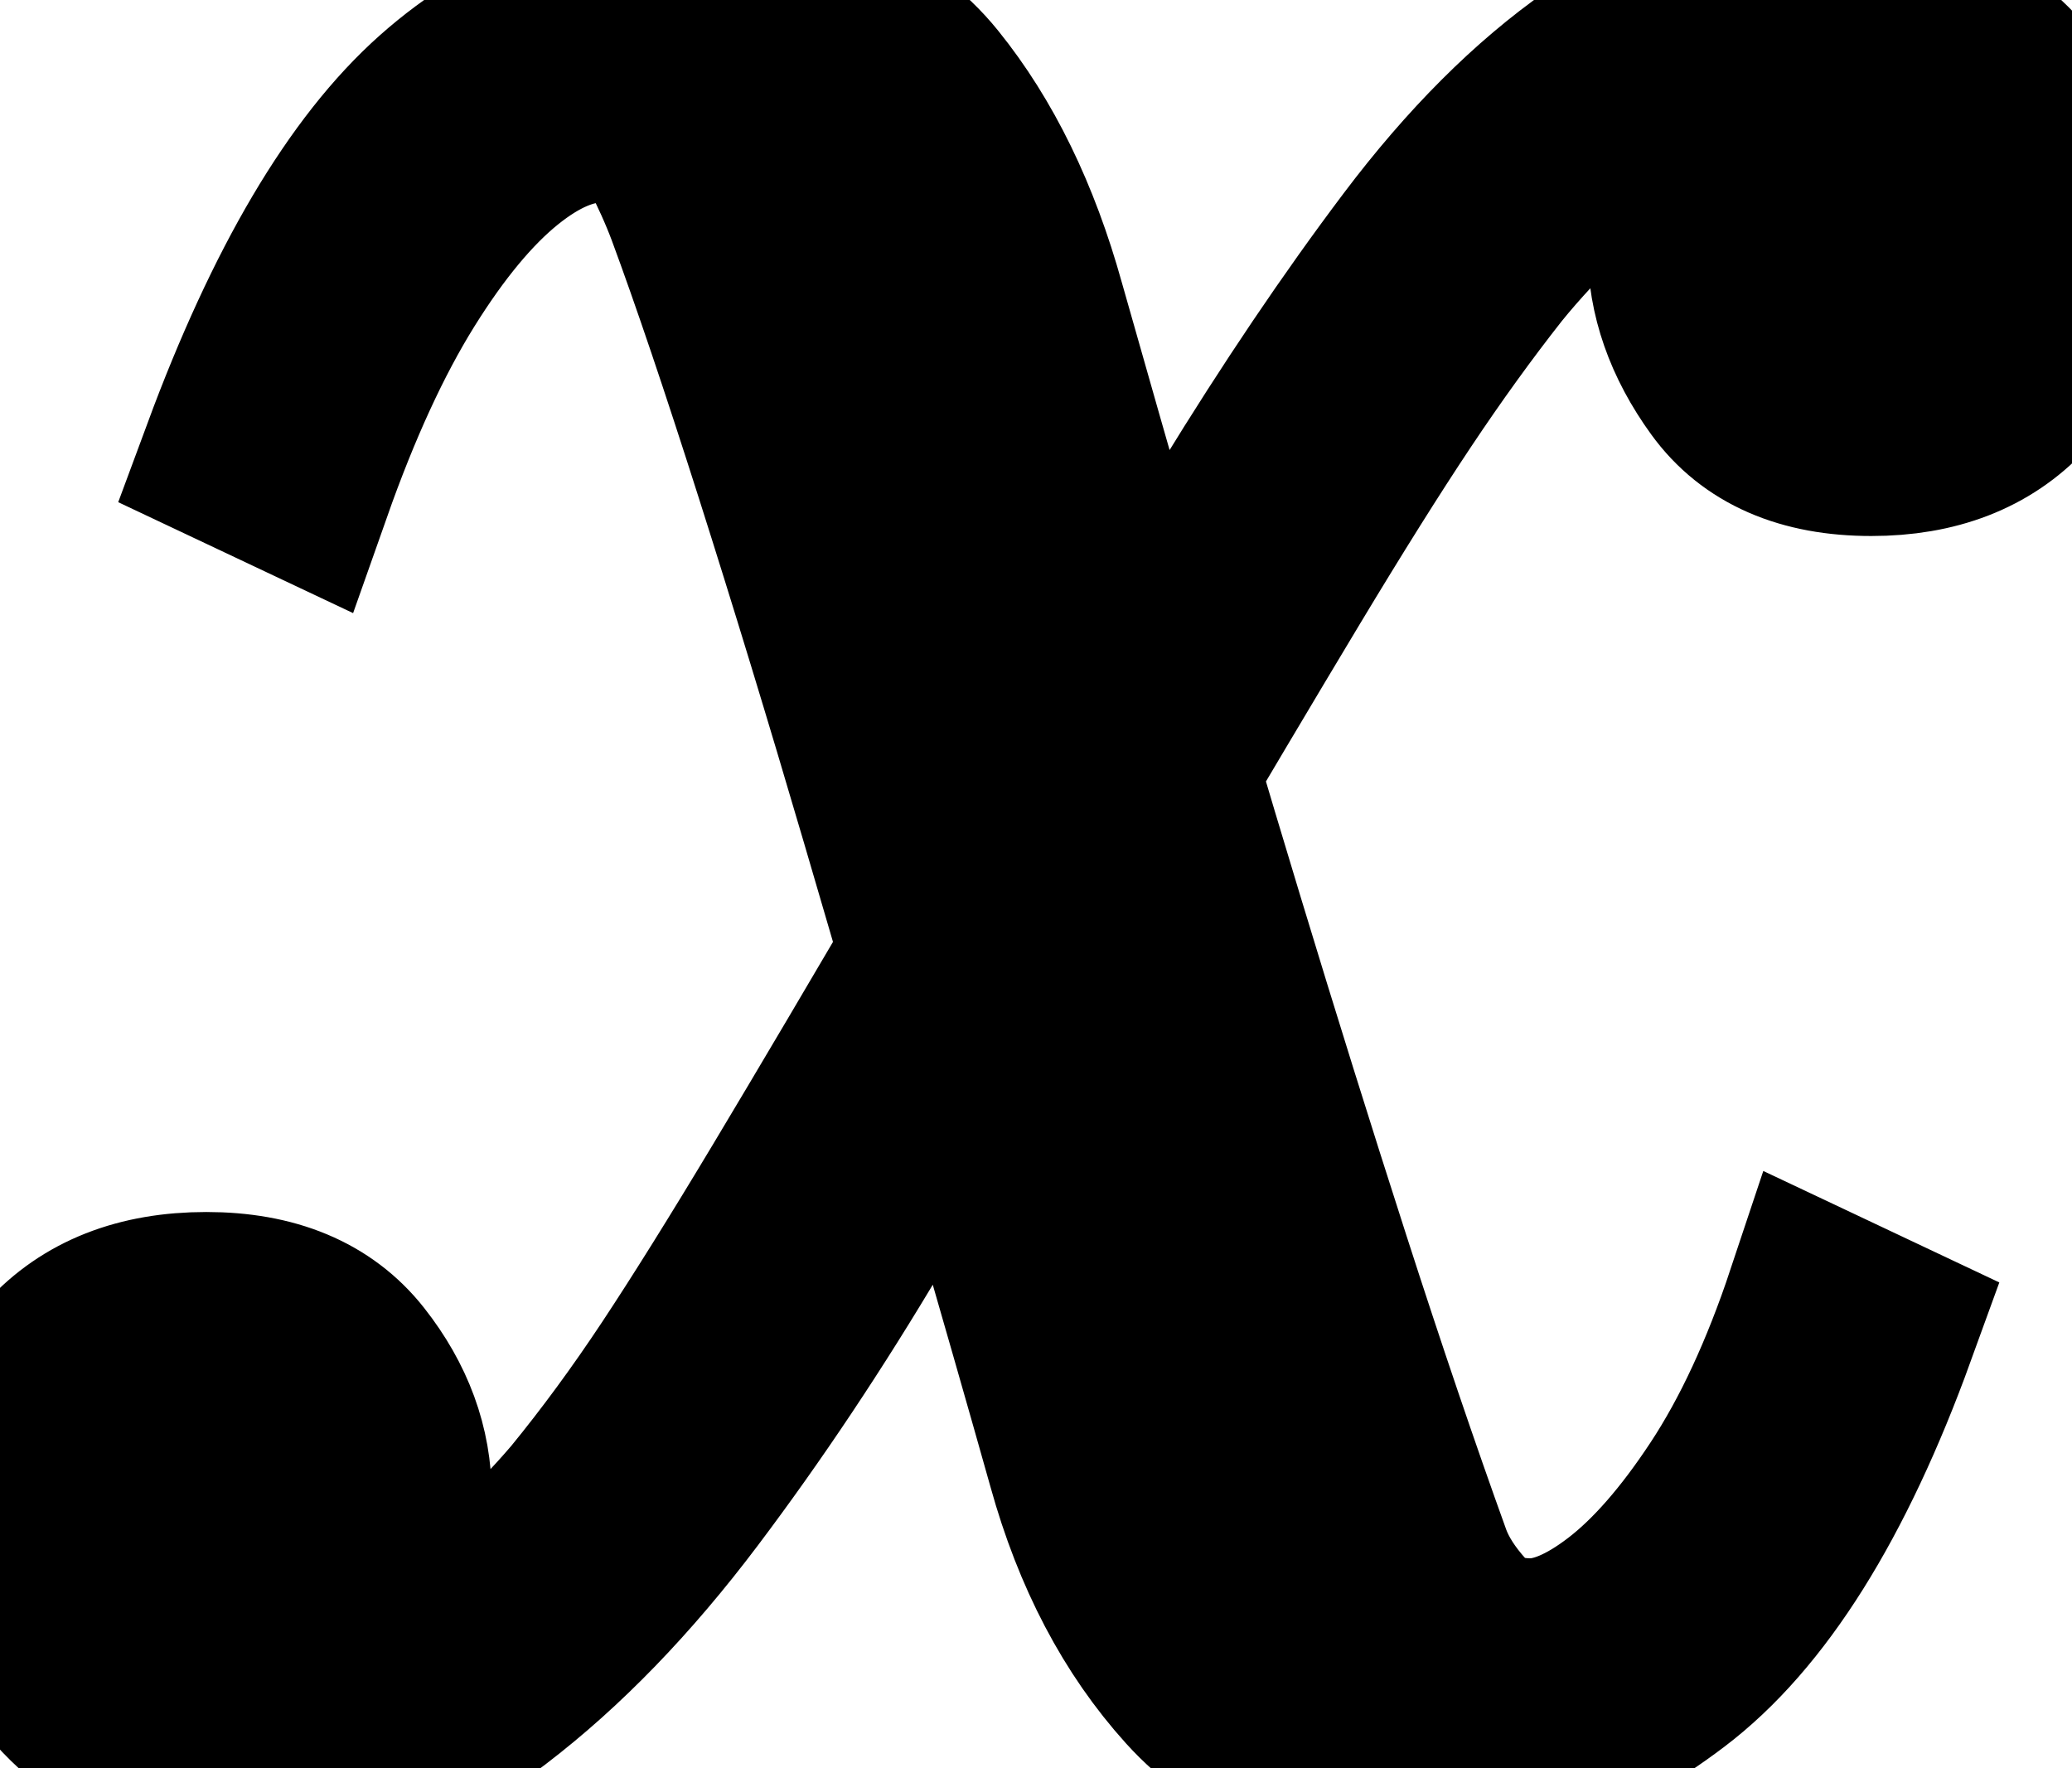 <svg width="11.25" height="9.6" viewBox="0 0 11.25 9.6" xmlns="http://www.w3.org/2000/svg">
    <g stroke-linecap="round" fill-rule="nonzero" font-size="9pt" stroke="#000" fill="#000">
        <path d="M 1.63 2.64 Q 1.87 1.96 2.15 1.51 Q 2.43 1.06 2.715 0.83 Q 3 0.6 3.26 0.6 Q 3.54 0.6 3.635 0.785 Q 3.73 0.97 3.79 1.13 Q 3.99 1.67 4.27 2.55 Q 4.55 3.43 4.845 4.435 Q 5.14 5.44 5.41 6.37 Q 5.68 7.3 5.86 7.94 Q 6.06 8.66 6.485 9.13 Q 6.91 9.6 7.68 9.6 Q 8.38 9.6 9.06 9.085 Q 9.74 8.57 10.23 7.22 L 9.87 7.05 Q 9.66 7.68 9.38 8.105 Q 9.1 8.53 8.82 8.745 Q 8.54 8.96 8.31 8.96 Q 8.06 8.96 7.915 8.8 Q 7.77 8.64 7.71 8.48 Q 7.45 7.76 7.16 6.86 Q 6.87 5.96 6.585 5.02 Q 6.3 4.08 6.05 3.21 Q 5.8 2.34 5.61 1.67 Q 5.41 0.95 5.03 0.48 Q 4.65 0.01 3.88 0.01 Q 3.02 0.01 2.395 0.565 Q 1.77 1.12 1.27 2.47 L 1.63 2.64 Z M 6.04 4.67 Q 6.6 3.72 6.955 3.13 Q 7.31 2.54 7.57 2.15 Q 7.83 1.76 8.09 1.43 Q 8.26 1.22 8.5 0.99 Q 8.74 0.76 9.04 0.595 Q 9.34 0.43 9.67 0.43 Q 10.25 0.43 10.55 0.685 Q 10.85 0.94 10.85 1.29 L 11.23 1.29 Q 11.23 1.05 11.04 0.84 Q 10.85 0.63 10.595 0.5 Q 10.34 0.37 10.14 0.37 Q 9.63 0.37 9.375 0.685 Q 9.12 1 9.12 1.35 Q 9.12 1.72 9.37 2.065 Q 9.62 2.41 10.16 2.41 Q 10.67 2.41 10.96 2.1 Q 11.25 1.79 11.25 1.29 Q 11.25 0.99 11.1 0.695 Q 10.95 0.4 10.635 0.2 Q 10.32 0 9.83 0 Q 9.2 0 8.685 0.36 Q 8.17 0.72 7.695 1.35 Q 7.22 1.98 6.73 2.78 Q 6.24 3.58 5.65 4.47 L 6.04 4.67 Z M 0.02 8.23 L 0.4 8.23 Q 0.4 8.62 0.7 8.88 Q 1 9.14 1.57 9.14 Q 1.91 9.14 2.205 8.985 Q 2.5 8.83 2.745 8.6 Q 2.99 8.37 3.16 8.17 Q 3.43 7.84 3.685 7.455 Q 3.94 7.07 4.3 6.47 Q 4.66 5.87 5.21 4.93 L 5.6 5.12 Q 5.15 5.85 4.685 6.635 Q 4.22 7.42 3.715 8.09 Q 3.21 8.76 2.66 9.18 Q 2.11 9.6 1.48 9.6 Q 0.96 9.6 0.63 9.38 Q 0.3 9.16 0.15 8.84 Q 0 8.52 0 8.23 Q 0 7.73 0.295 7.405 Q 0.59 7.08 1.12 7.08 Q 1.65 7.08 1.91 7.41 Q 2.17 7.74 2.17 8.12 Q 2.17 8.37 2.06 8.605 Q 1.95 8.84 1.72 8.985 Q 1.49 9.13 1.12 9.13 Q 0.92 9.13 0.66 9.02 Q 0.4 8.91 0.21 8.705 Q 0.02 8.5 0.02 8.23 Z" vector-effect="non-scaling-stroke"/>
    </g>
</svg>